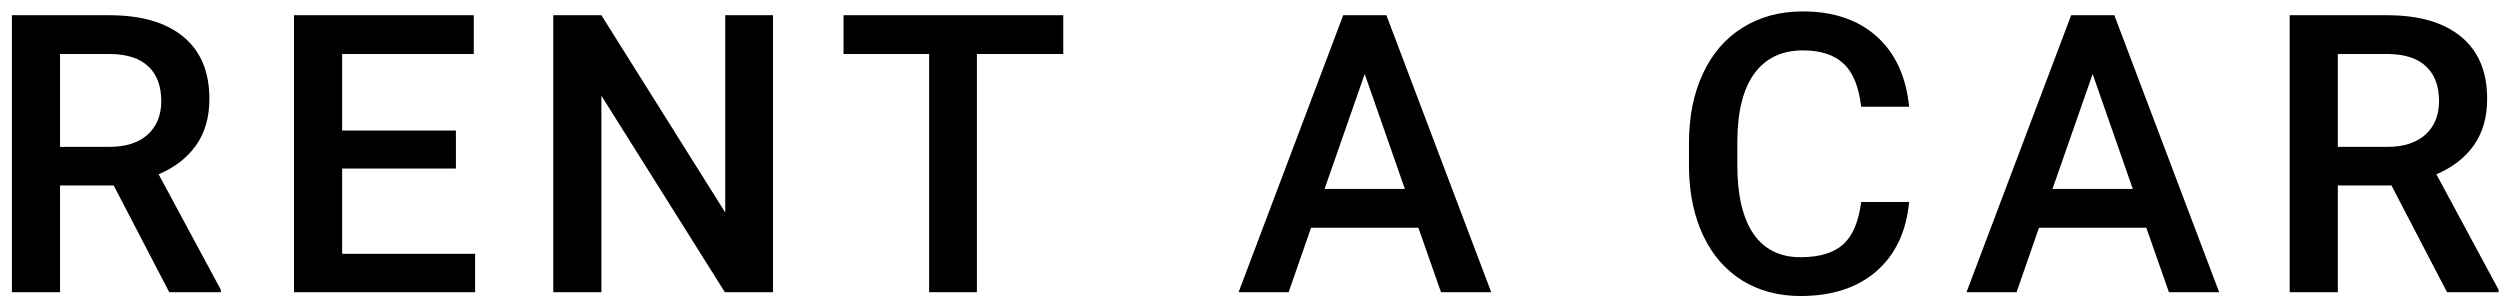 <svg width="154" height="19" viewBox="0 0 154 19" fill="none" xmlns="http://www.w3.org/2000/svg">
  <path
    d="M7.004 11.426H3.699V18H0.734V0.938H6.734C8.703 0.938 10.223 1.379 11.293 2.262C12.363 3.145 12.898 4.422 12.898 6.094C12.898 7.234 12.621 8.191 12.066 8.965C11.52 9.73 10.754 10.32 9.77 10.734L13.602 17.848V18H10.426L7.004 11.426ZM3.699 9.047H6.746C7.746 9.047 8.527 8.797 9.09 8.297C9.652 7.789 9.934 7.098 9.934 6.223C9.934 5.309 9.672 4.602 9.148 4.102C8.633 3.602 7.859 3.344 6.828 3.328H3.699V9.047ZM28.084 10.383H21.076V15.633H29.267V18H18.111V0.938H29.185V3.328H21.076V8.039H28.084V10.383ZM47.616 18H44.652L37.046 5.895V18H34.081V0.938H37.046L44.675 13.09V0.938H47.616V18ZM65.497 3.328H60.177V18H57.235V3.328H51.962V0.938H65.497V3.328ZM87.371 14.027H80.762L79.379 18H76.297L82.742 0.938H85.402L91.859 18H88.766L87.371 14.027ZM81.594 11.637H86.539L84.066 4.559L81.594 11.637ZM117.601 12.445C117.429 14.266 116.757 15.688 115.585 16.711C114.413 17.727 112.855 18.234 110.909 18.234C109.55 18.234 108.351 17.914 107.312 17.273C106.28 16.625 105.484 15.707 104.921 14.52C104.359 13.332 104.066 11.953 104.042 10.383V8.789C104.042 7.18 104.327 5.762 104.898 4.535C105.468 3.309 106.284 2.363 107.347 1.699C108.417 1.035 109.652 0.703 111.05 0.703C112.933 0.703 114.448 1.215 115.597 2.238C116.745 3.262 117.413 4.707 117.601 6.574H114.648C114.507 5.348 114.148 4.465 113.57 3.926C112.999 3.379 112.159 3.105 111.05 3.105C109.761 3.105 108.769 3.578 108.073 4.523C107.386 5.461 107.034 6.84 107.019 8.66V10.172C107.019 12.016 107.347 13.422 108.003 14.391C108.667 15.359 109.636 15.844 110.909 15.844C112.073 15.844 112.948 15.582 113.534 15.059C114.12 14.535 114.491 13.664 114.648 12.445H117.601ZM132.212 14.027H125.602L124.22 18H121.137L127.583 0.938H130.243L136.7 18H133.606L132.212 14.027ZM126.434 11.637H131.38L128.907 4.559L126.434 11.637ZM147.315 11.426H144.01V18H141.045V0.938H147.045C149.014 0.938 150.534 1.379 151.604 2.262C152.674 3.145 153.209 4.422 153.209 6.094C153.209 7.234 152.932 8.191 152.377 8.965C151.83 9.73 151.065 10.32 150.08 10.734L153.913 17.848V18H150.737L147.315 11.426ZM144.01 9.047H147.057C148.057 9.047 148.838 8.797 149.401 8.297C149.963 7.789 150.245 7.098 150.245 6.223C150.245 5.309 149.983 4.602 149.459 4.102C148.944 3.602 148.17 3.344 147.139 3.328H144.01V9.047Z"
    fill="black" />
</svg>
